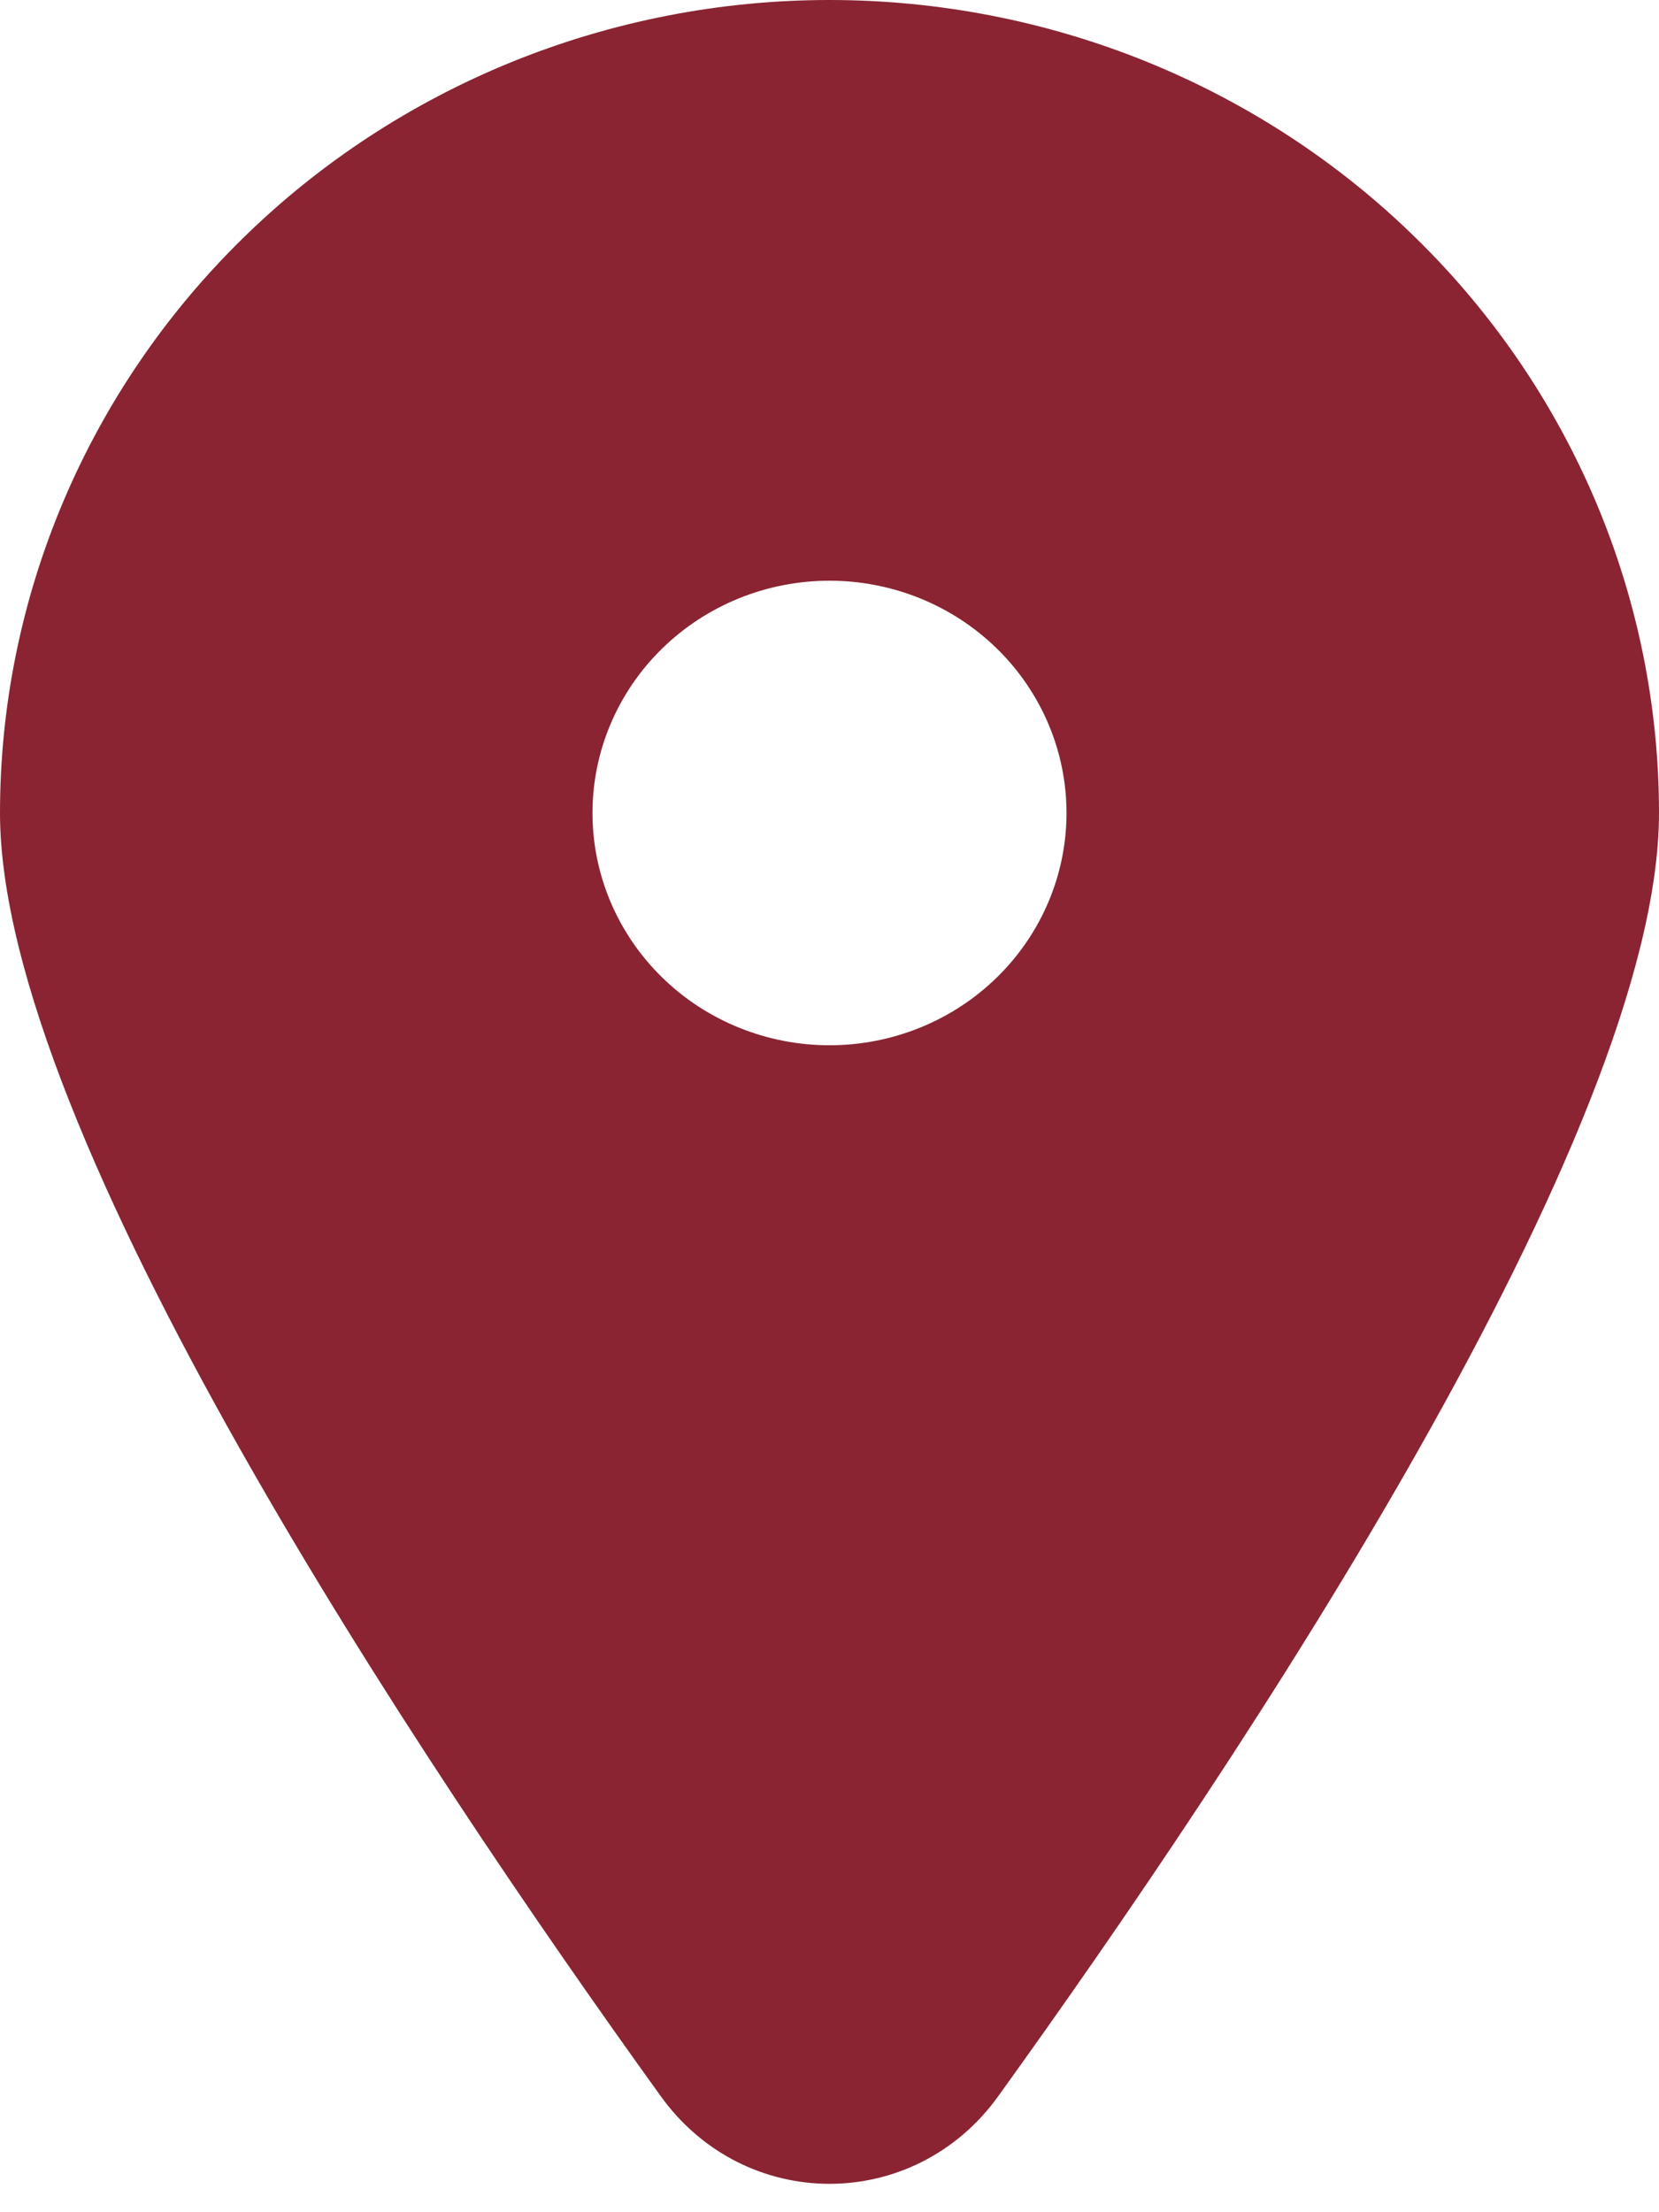<svg width="15" height="20" viewBox="0 0 15 20" fill="none" xmlns="http://www.w3.org/2000/svg">
<path d="M9.025 18.952C8.265 20.007 6.735 20.007 5.975 18.952C3.783 15.908 0 10.236 0 7.35C-1.46764e-08 6.385 0.194 5.429 0.571 4.537C0.948 3.646 1.5 2.835 2.197 2.153C2.893 1.47 3.72 0.929 4.63 0.559C5.54 0.19 6.515 0 7.5 0C8.485 0 9.46 0.19 10.37 0.559C11.28 0.929 12.107 1.47 12.803 2.153C13.5 2.835 14.052 3.646 14.429 4.537C14.806 5.429 15 6.385 15 7.35C15 10.236 11.217 15.908 9.025 18.952ZM7.5 9.45C8.068 9.45 8.613 9.229 9.015 8.835C9.417 8.441 9.643 7.907 9.643 7.35C9.643 6.793 9.417 6.259 9.015 5.865C8.613 5.471 8.068 5.25 7.5 5.25C6.932 5.25 6.387 5.471 5.985 5.865C5.583 6.259 5.357 6.793 5.357 7.35C5.357 7.907 5.583 8.441 5.985 8.835C6.387 9.229 6.932 9.45 7.5 9.45Z" fill="#8A2432"/>
</svg>
